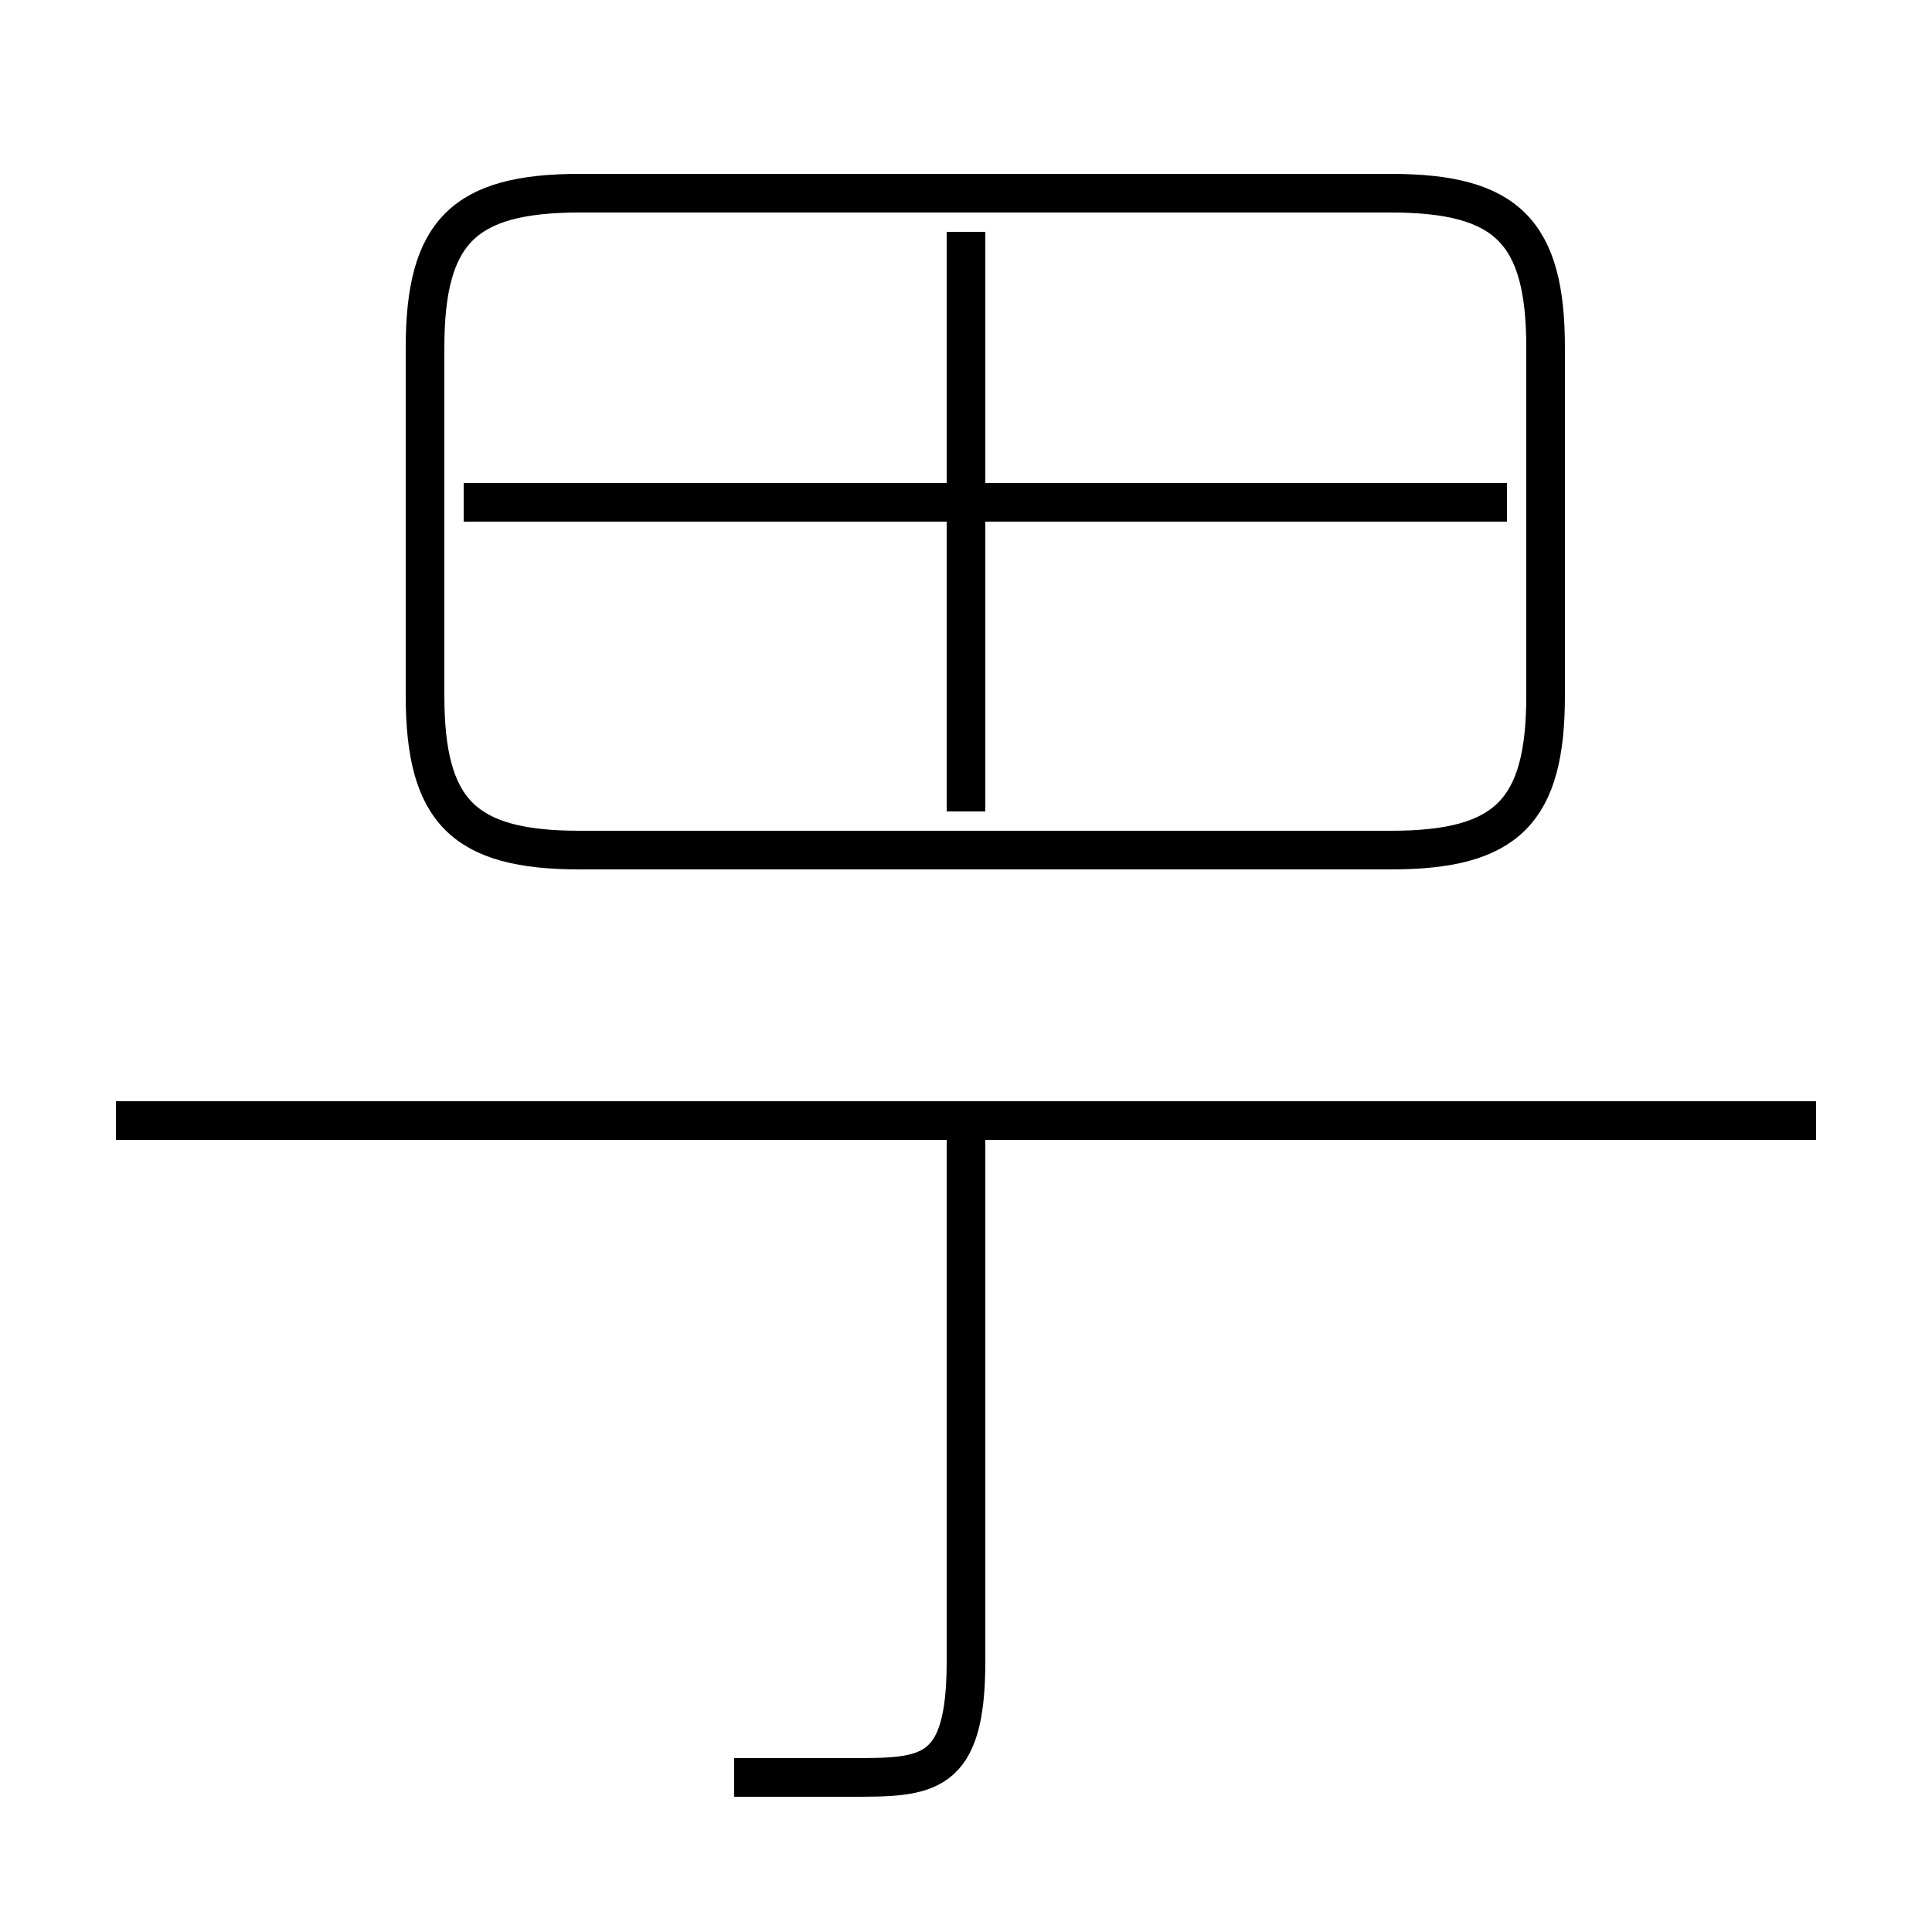 <?xml version='1.0' encoding='utf8'?>
<svg viewBox="0.0 -6.0 50.0 50.0" version="1.1" xmlns="http://www.w3.org/2000/svg">
<rect x="0.0" y="-6.0" width="50.0" height="50.0" fill="#808080" stroke="none"/>
<rect x="-1000" y="-1000" width="2000" height="2000" stroke="white" fill="white"/>
<g style="fill:white;stroke:#000000;  stroke-width:1">
<path d="M 15 -22 L 36 -22 C 39 -22 40 -23 40 -26 L 40 -35 C 40 -38 39 -39 36 -39 L 15 -39 C 12 -39 11 -38 11 -35 L 11 -26 C 11 -23 12 -22 15 -22 Z M 19 2 C 20 2 21 2 22 2 C 24 2 25 2 25 -1 L 25 -15 M 47 -15 L 3 -15 M 25 -23 L 25 -38 M 39 -31 L 12 -31" transform="translate(0.0 38.0)" />
</g>
</svg>